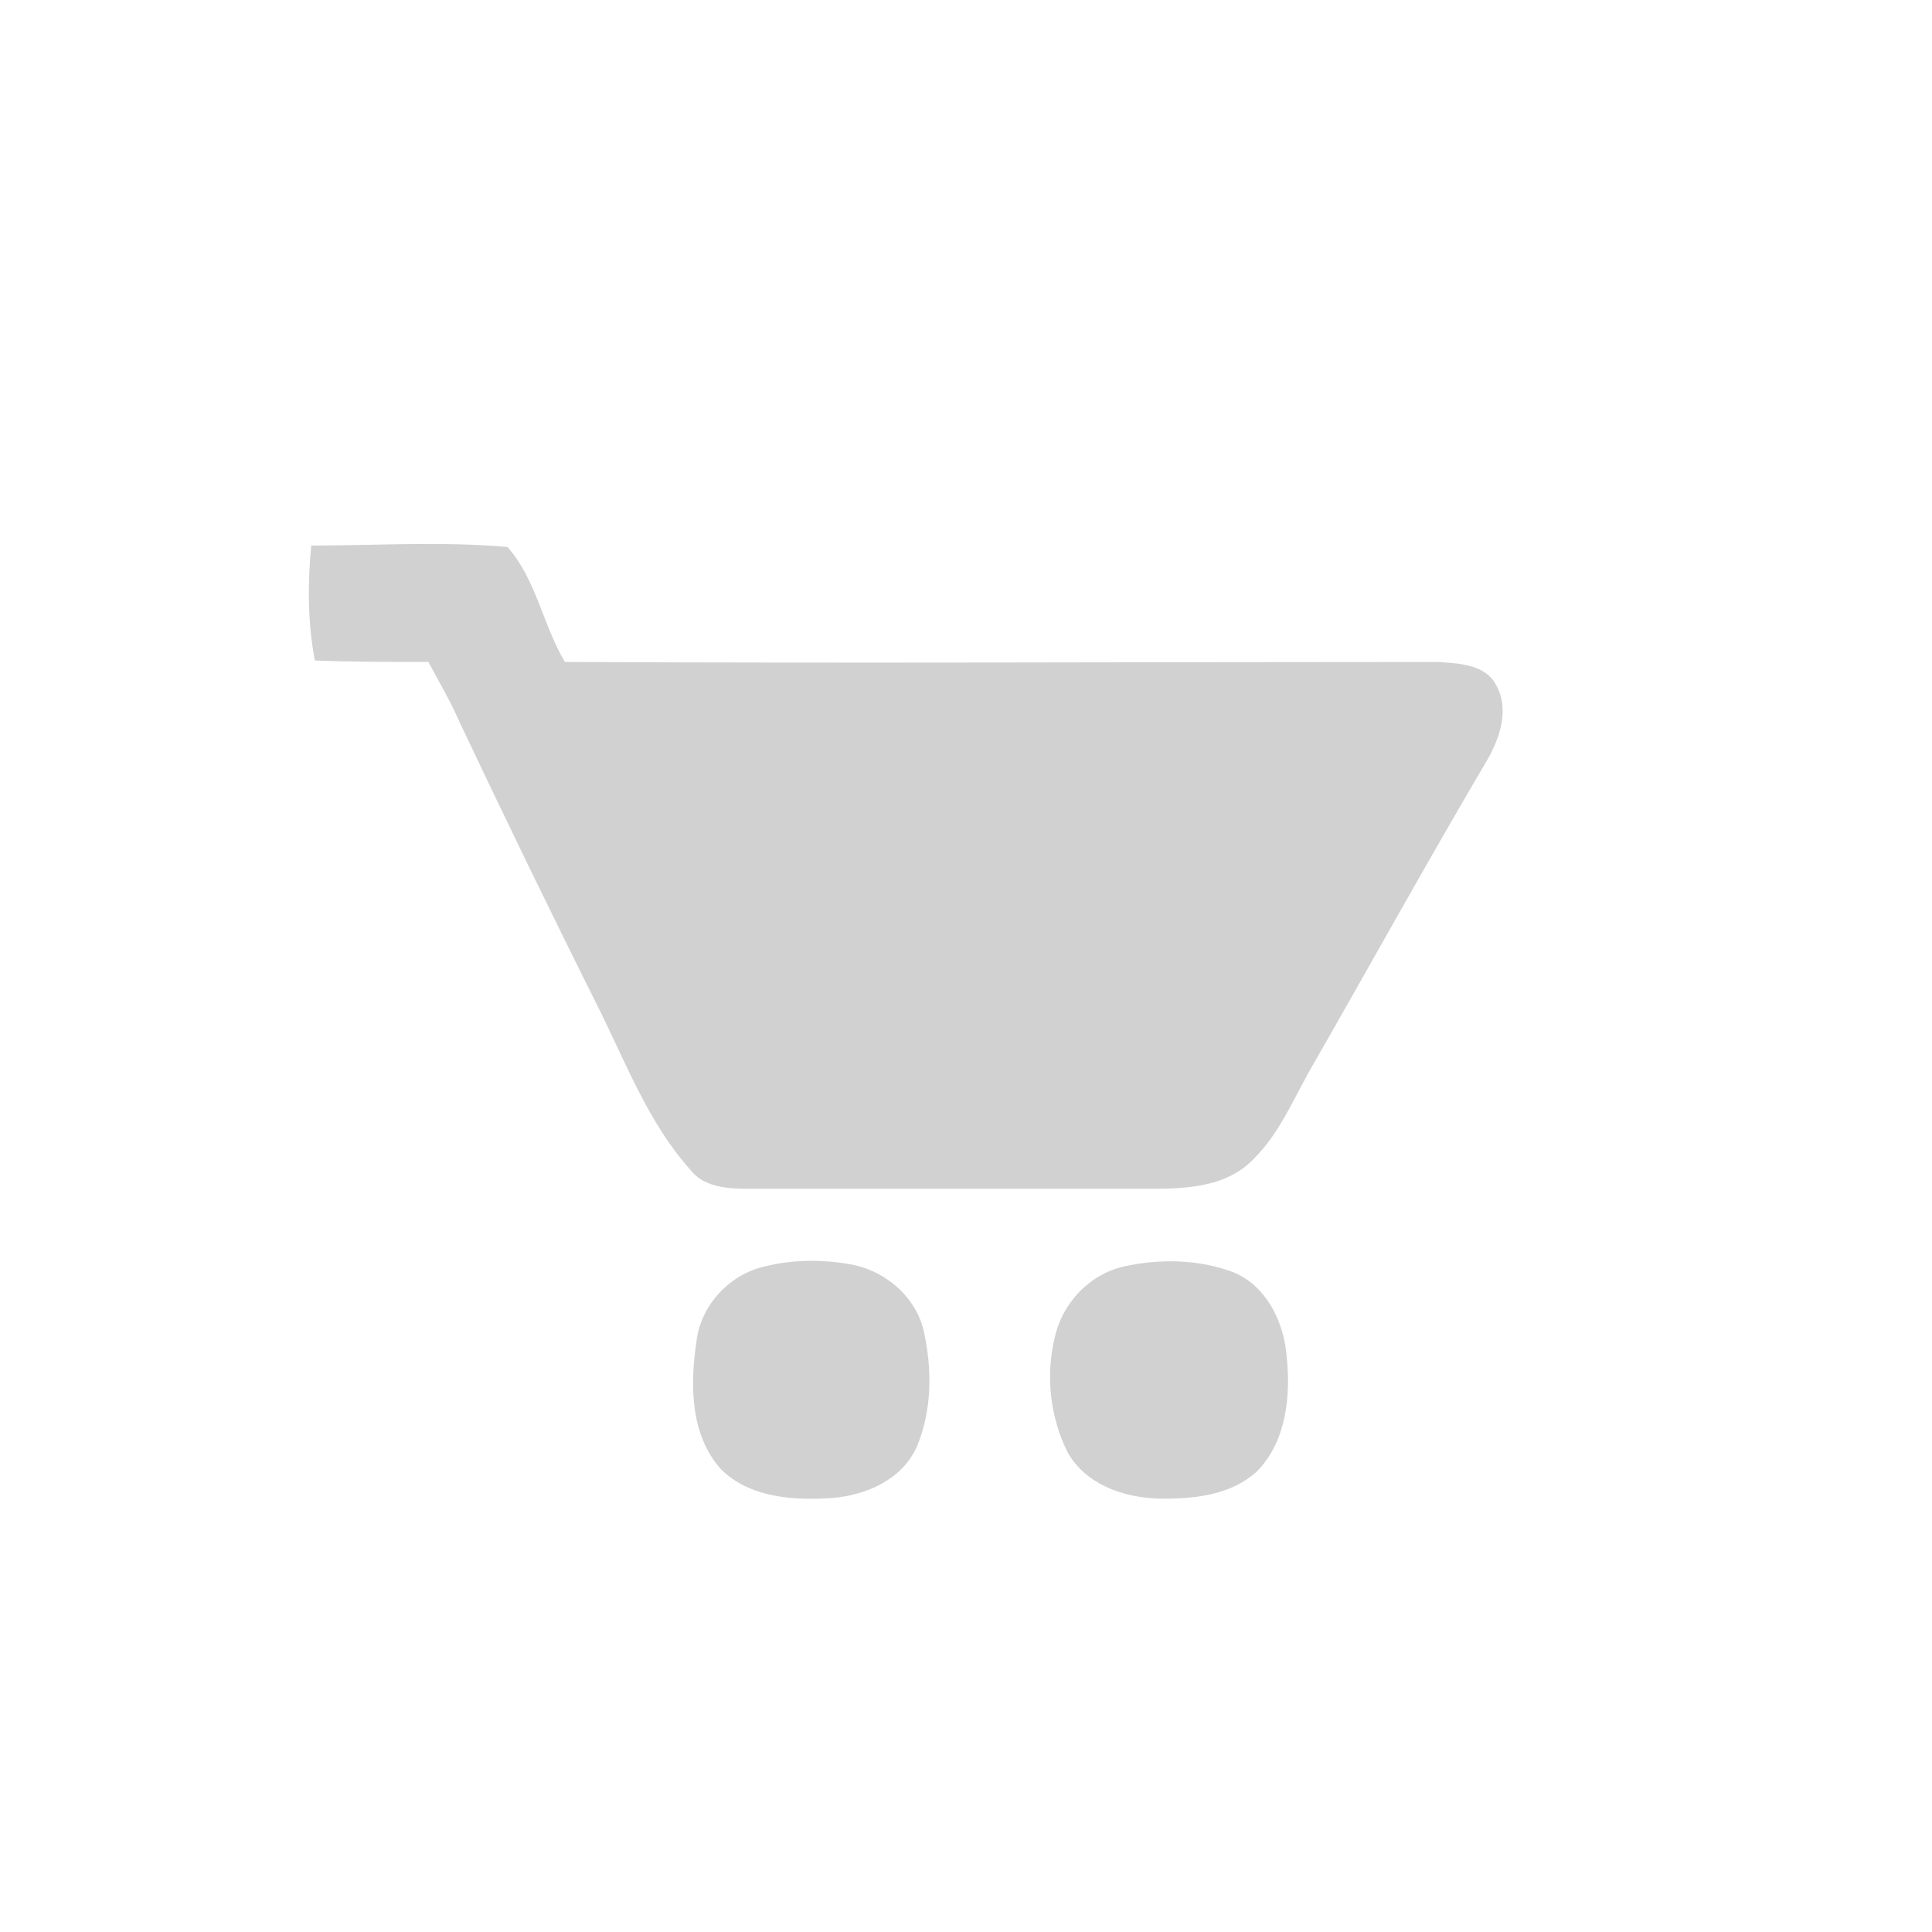 <?xml version="1.0" encoding="utf-8"?>
<svg fill="#d1d1d1" width="32" height="32" viewBox="0 0 32 32" xmlns="http://www.w3.org/2000/svg">
  <path d="M 5.155 9.036 C 5.095 9.666 5.095 10.31 5.215 10.94 C 5.833 10.964 6.465 10.964 7.095 10.964 C 7.274 11.298 7.465 11.619 7.619 11.976 C 8.369 13.56 9.131 15.131 9.917 16.702 C 10.369 17.607 10.738 18.595 11.429 19.369 C 11.643 19.655 12.024 19.69 12.381 19.69 L 19.048 19.69 C 19.608 19.69 20.214 19.667 20.655 19.298 C 21.19 18.833 21.429 18.167 21.785 17.571 C 22.738 15.905 23.667 14.226 24.643 12.571 C 24.845 12.214 25 11.75 24.786 11.357 C 24.607 11 24.166 10.988 23.81 10.964 C 19 10.964 14.167 10.988 9.357 10.964 C 8.988 10.345 8.881 9.595 8.405 9.06 C 7.333 8.964 6.226 9.036 5.155 9.036 Z M 12.667 20.976 C 12.083 21.107 11.607 21.619 11.536 22.214 C 11.429 22.929 11.429 23.762 11.94 24.334 C 12.417 24.81 13.155 24.857 13.798 24.81 C 14.358 24.762 14.952 24.5 15.19 23.952 C 15.44 23.345 15.44 22.667 15.298 22.036 C 15.167 21.488 14.69 21.071 14.143 20.952 C 13.655 20.857 13.143 20.857 12.667 20.976 Z M 18.619 20.976 C 18.036 21.107 17.583 21.596 17.464 22.179 C 17.319 22.808 17.395 23.468 17.679 24.048 C 17.976 24.583 18.595 24.798 19.167 24.821 C 19.75 24.833 20.393 24.774 20.833 24.357 C 21.31 23.857 21.381 23.107 21.31 22.452 C 21.262 21.892 20.976 21.298 20.429 21.072 C 19.857 20.857 19.214 20.845 18.619 20.976 Z"/>
</svg>
